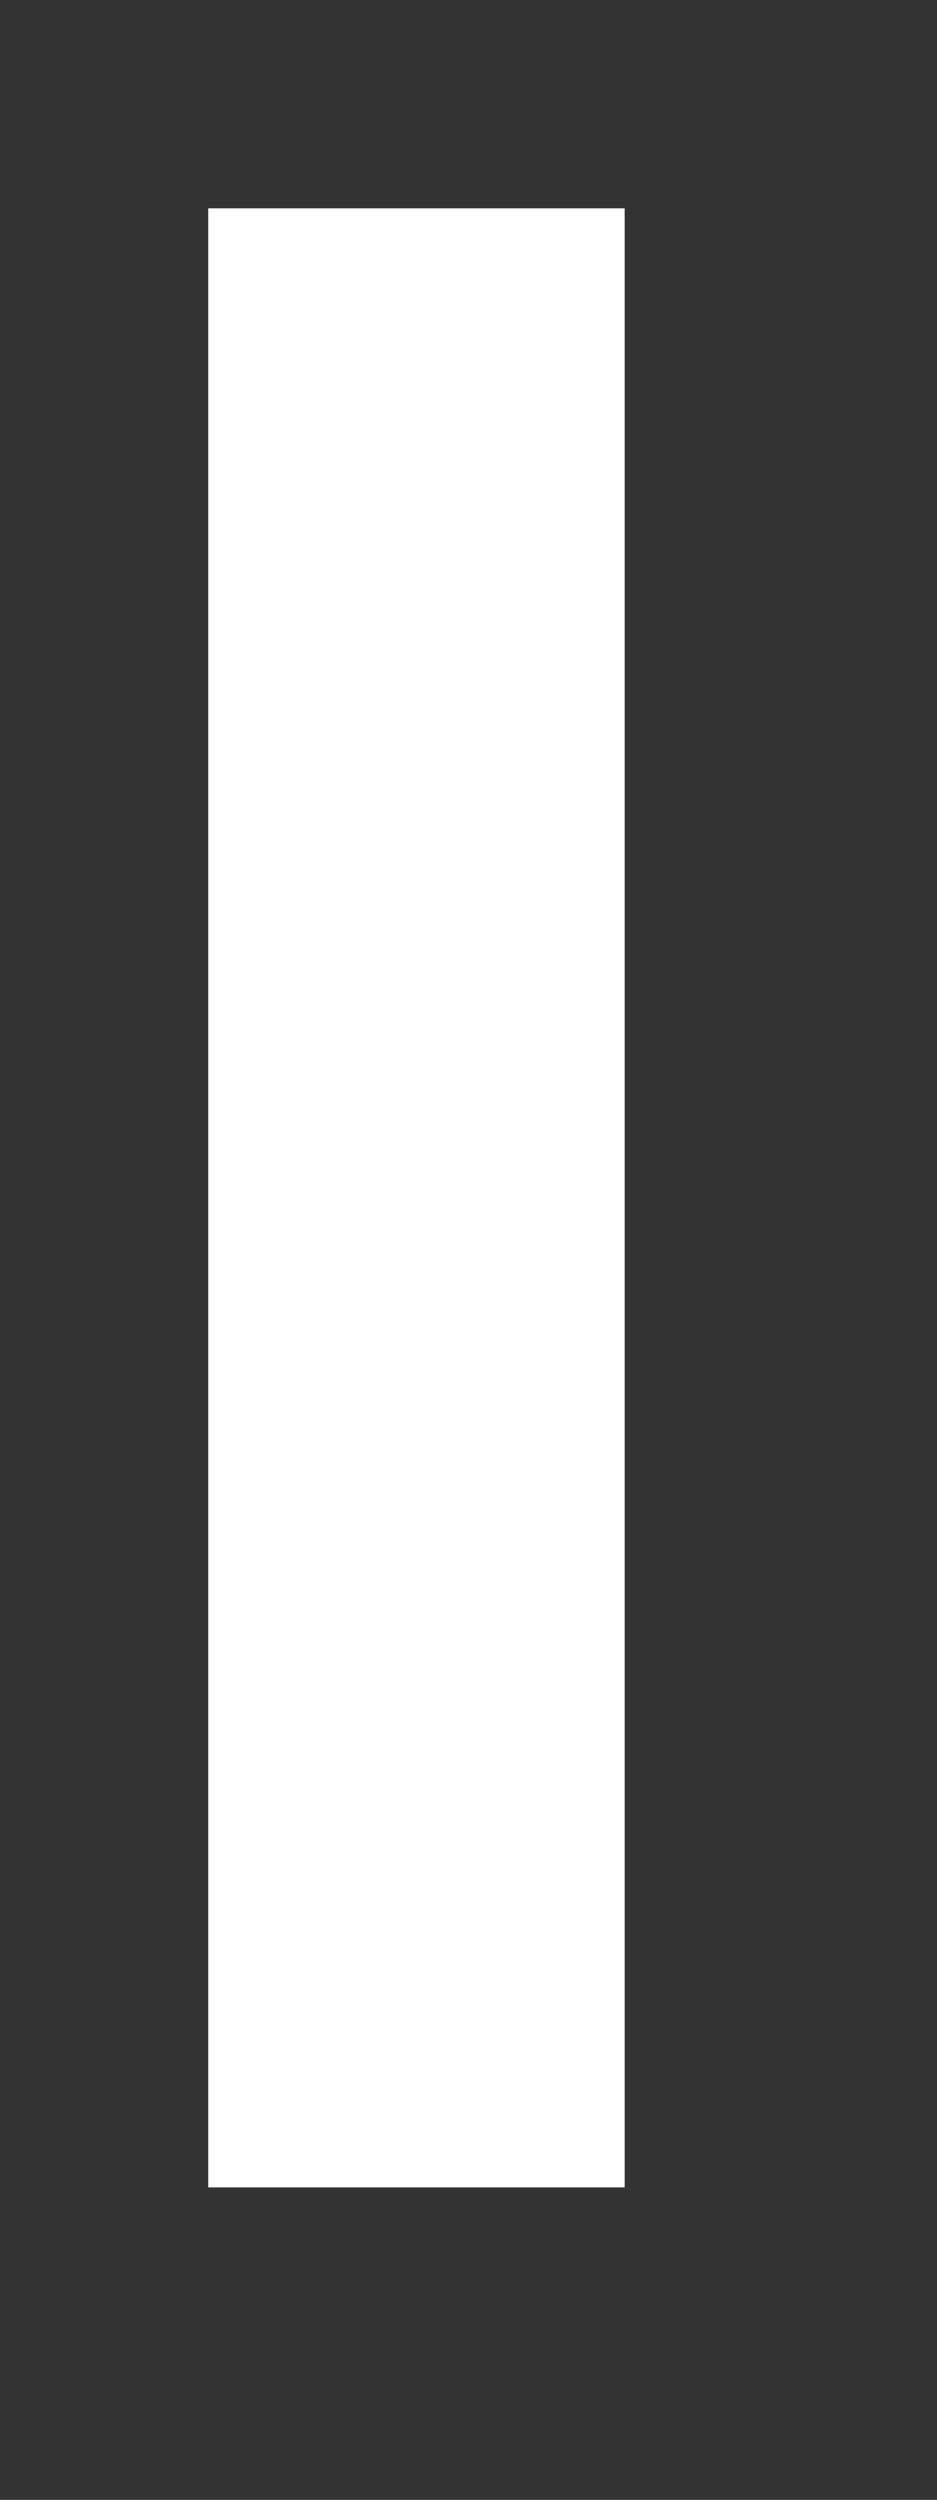 ﻿<?xml version="1.0" encoding="utf-8"?>
<svg version="1.1" xmlns:xlink="http://www.w3.org/1999/xlink" width="9px" height="24px" xmlns="http://www.w3.org/2000/svg">
  <rect width="100%" height="100%" fill="#333333" stroke="none"/>
  <g transform="matrix(1 0 0 1 -577 -498 )">
    <path d="M 581 500  L 581 519  " stroke-width="4" stroke="#ffffff" fill="none" />
  </g>
</svg>